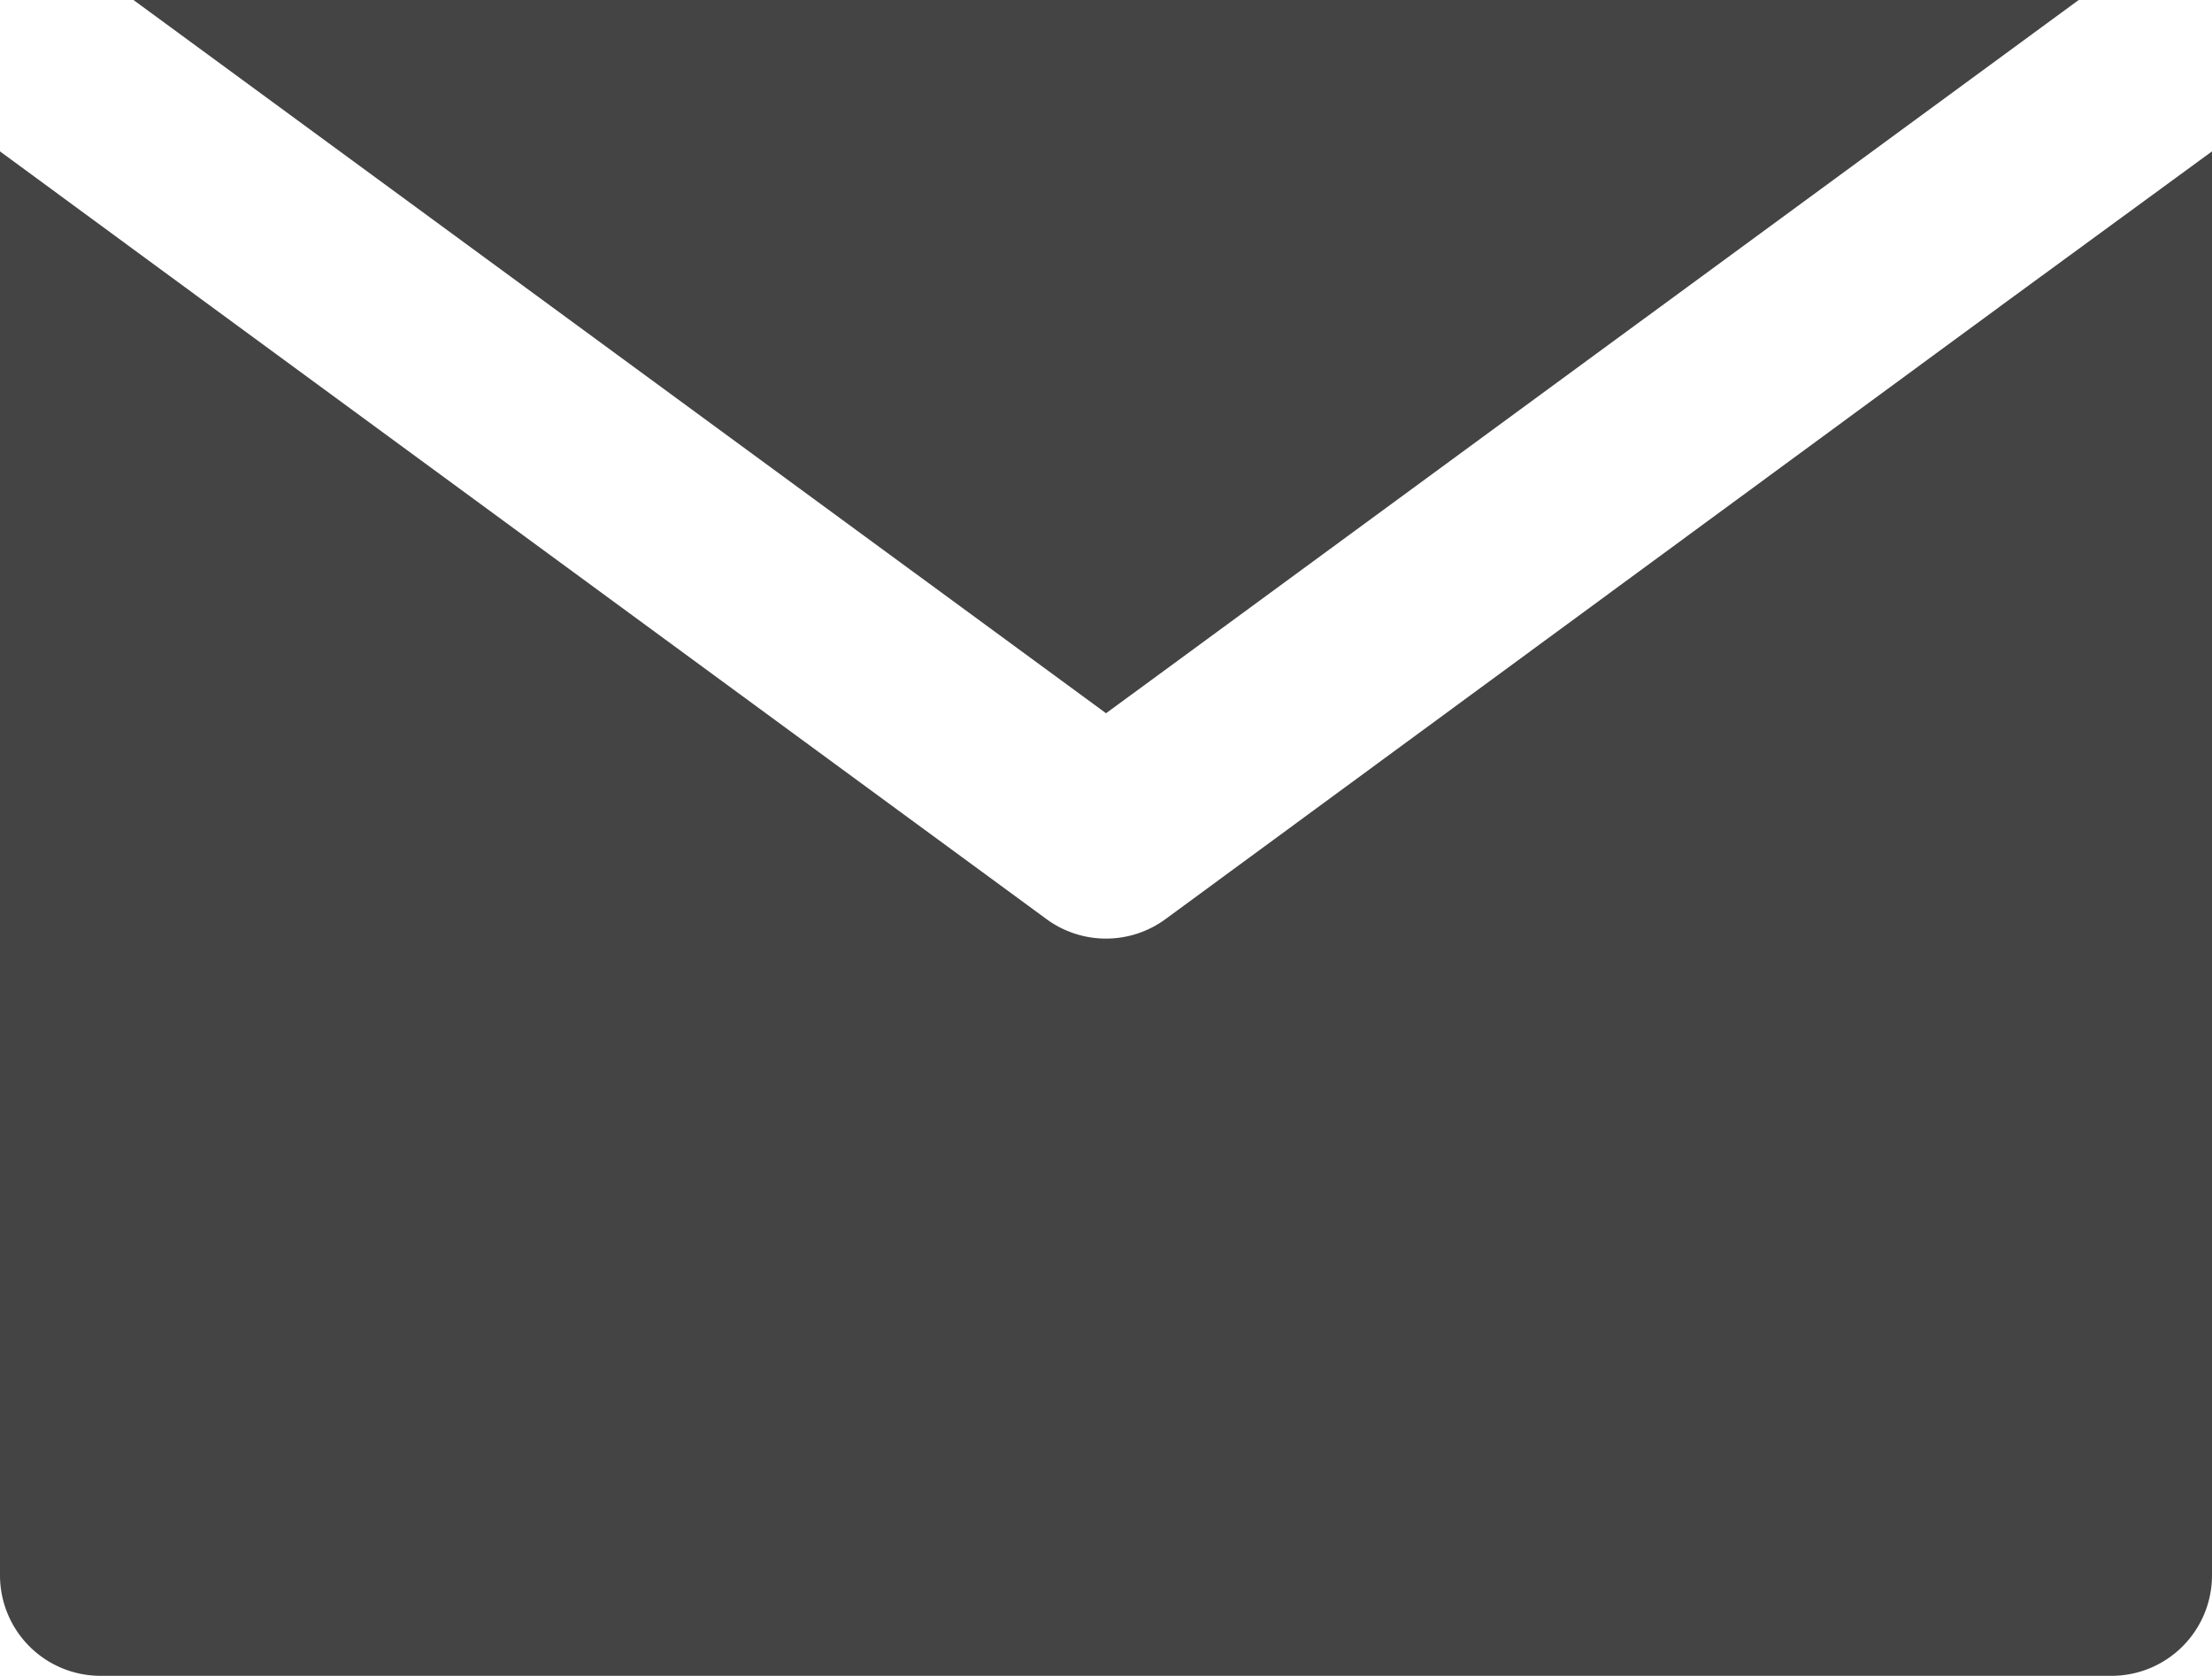 <svg xmlns="http://www.w3.org/2000/svg" width="25.573" height="19.374" viewBox="0 0 25.573 19.374">
  <g id="XMLID_348_" transform="translate(0 -40)">
    <path fill="#444" id="XMLID_350_" d="M13.474,71.475a1.163,1.163,0,0,1-1.375,0L2.325,64.307,0,62.6v16.46a1.162,1.162,0,0,0,1.162,1.162H24.411a1.162,1.162,0,0,0,1.162-1.162V62.6l-2.325,1.7Z" transform="translate(0 -20.85)"/>
    <path fill="#444" id="XMLID_351_" d="M31.155,48.245,42.4,40H19.911Z" transform="translate(-18.368)"/>
  </g>
</svg>
